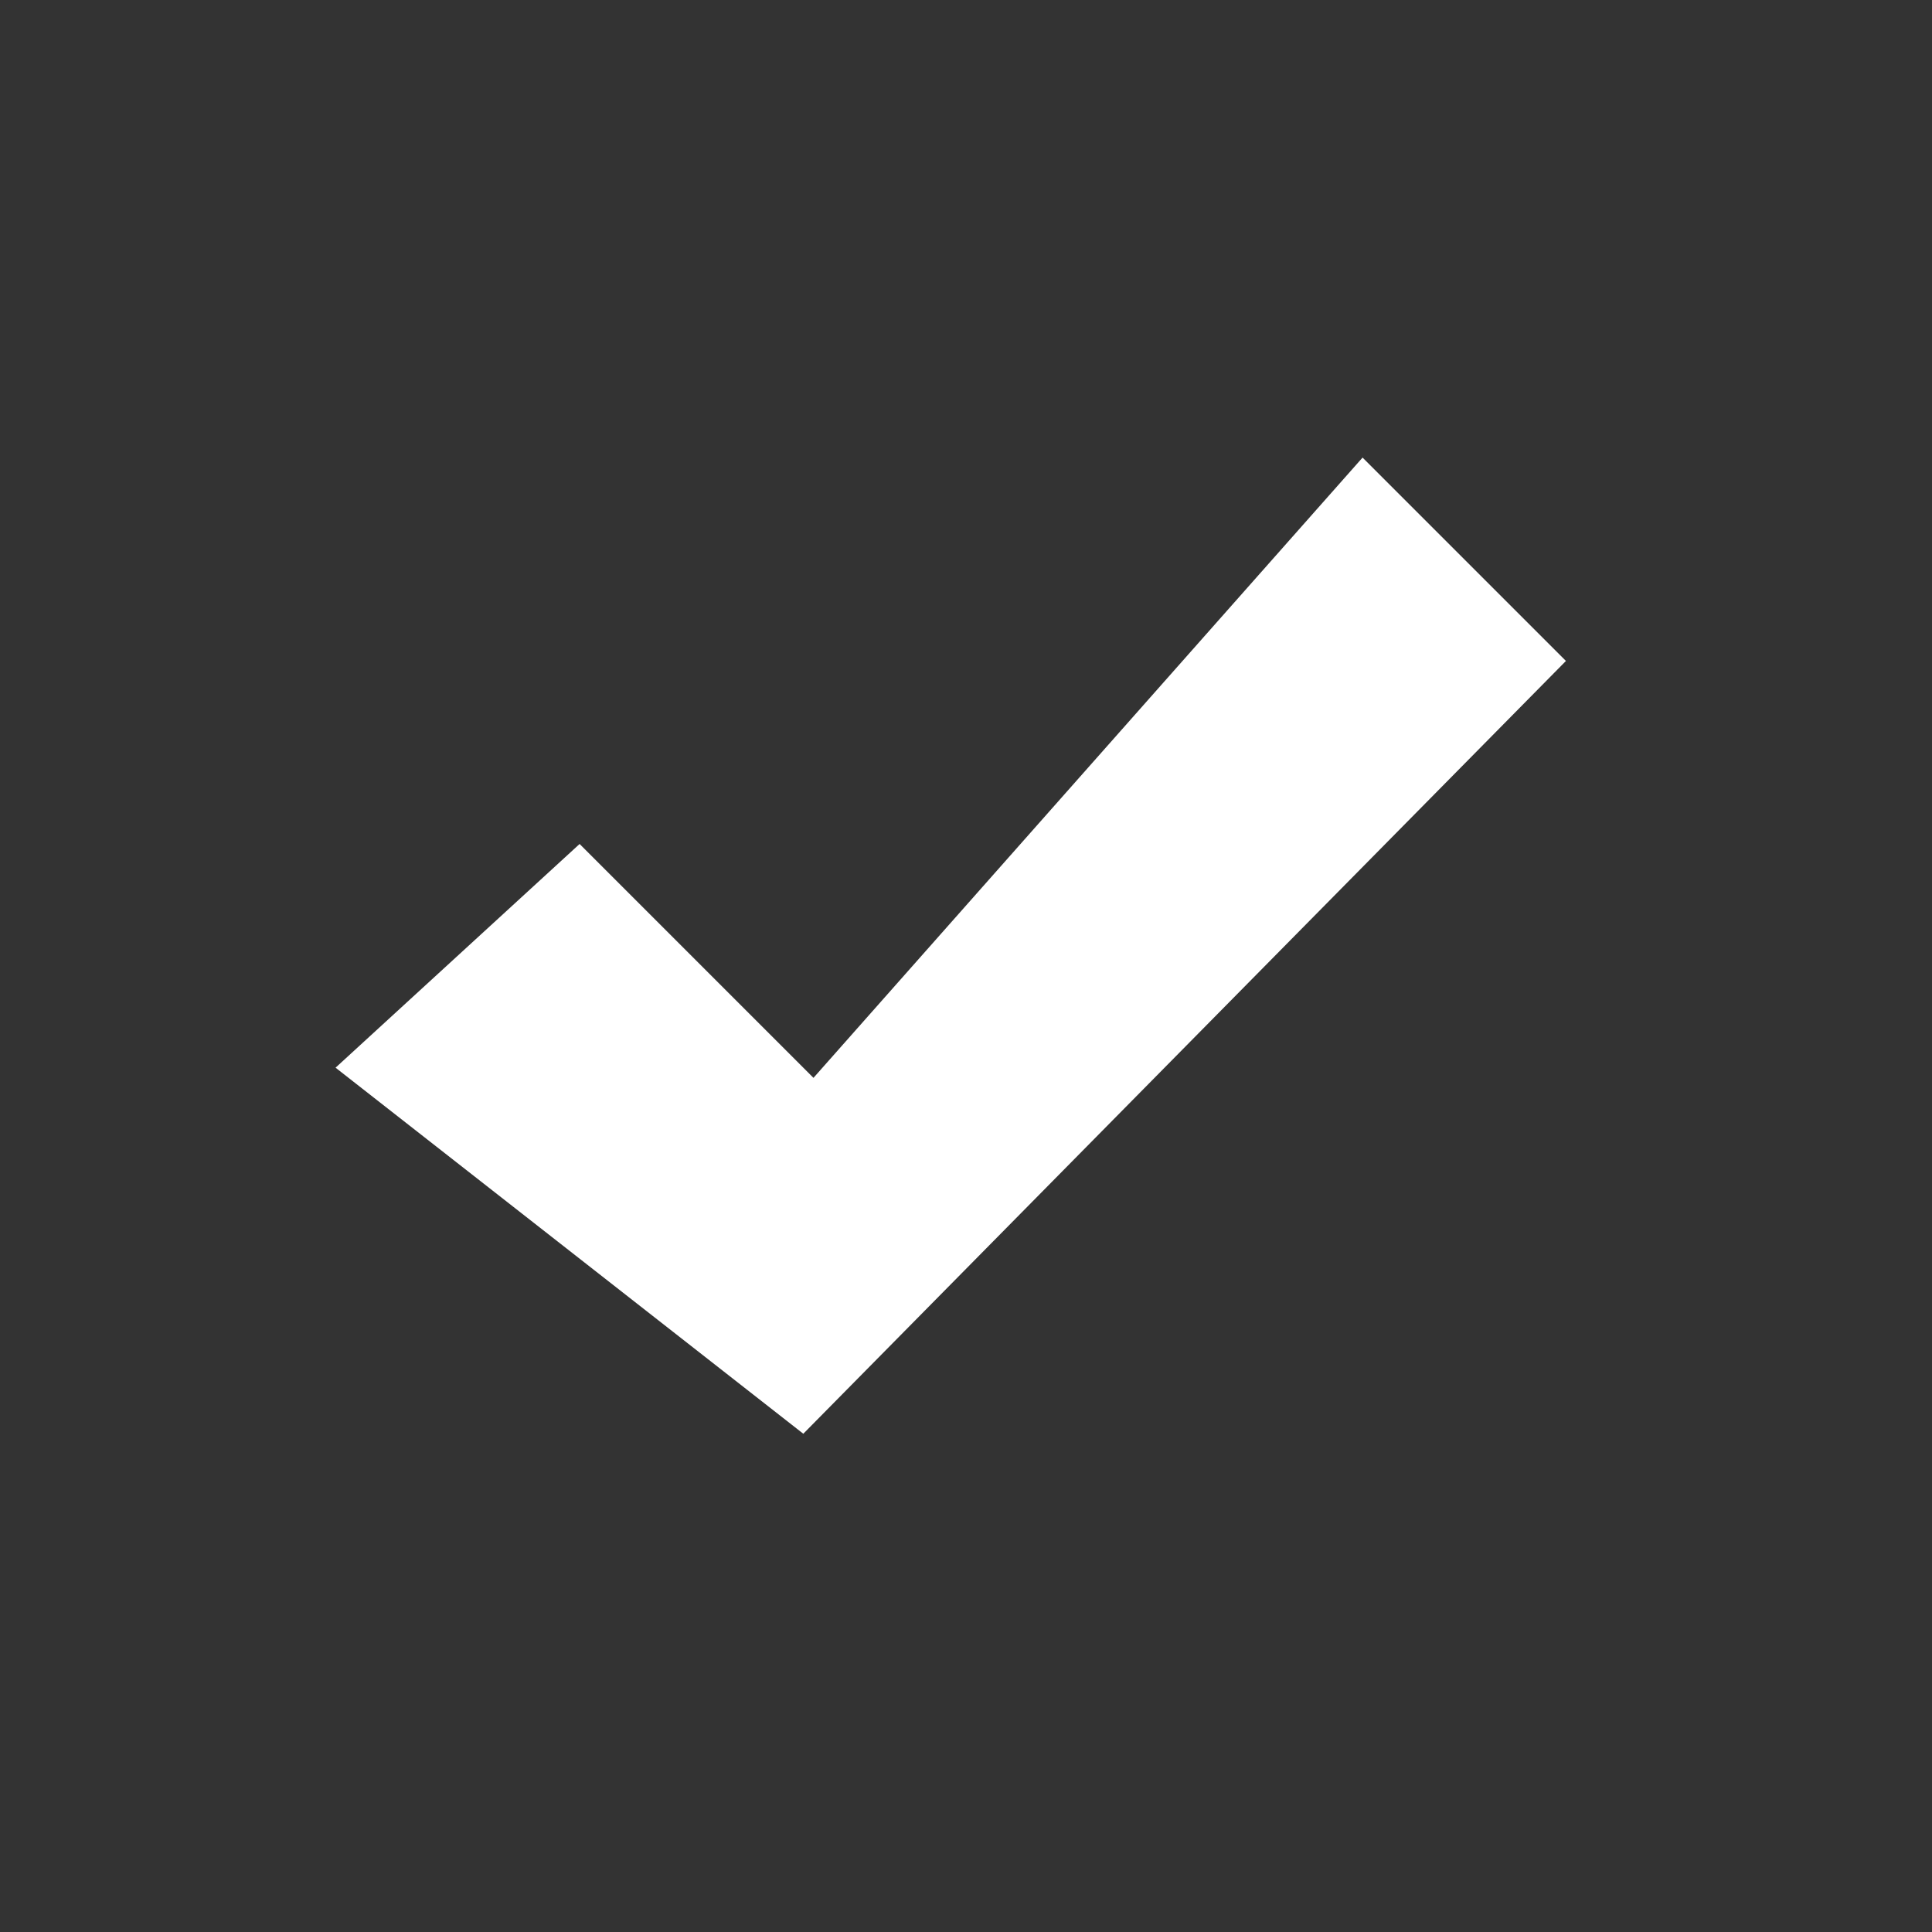 
<svg xmlns="http://www.w3.org/2000/svg" xml:space="preserve" width="24px" height="24px" version="1.1" style="fill-rule:evenodd; clip-rule:evenodd"
viewBox="0 0 1.9 1.9">
  <rect x="0" y="0" width="1.9" height="1.9" fill="#333333" stroke="none"/>
  <polygon fill="#fff" points="0.33,1.05 0.57,0.83 0.8,1.06 1.34,0.45 1.54,0.65 0.79,1.41 "/>

</svg>
